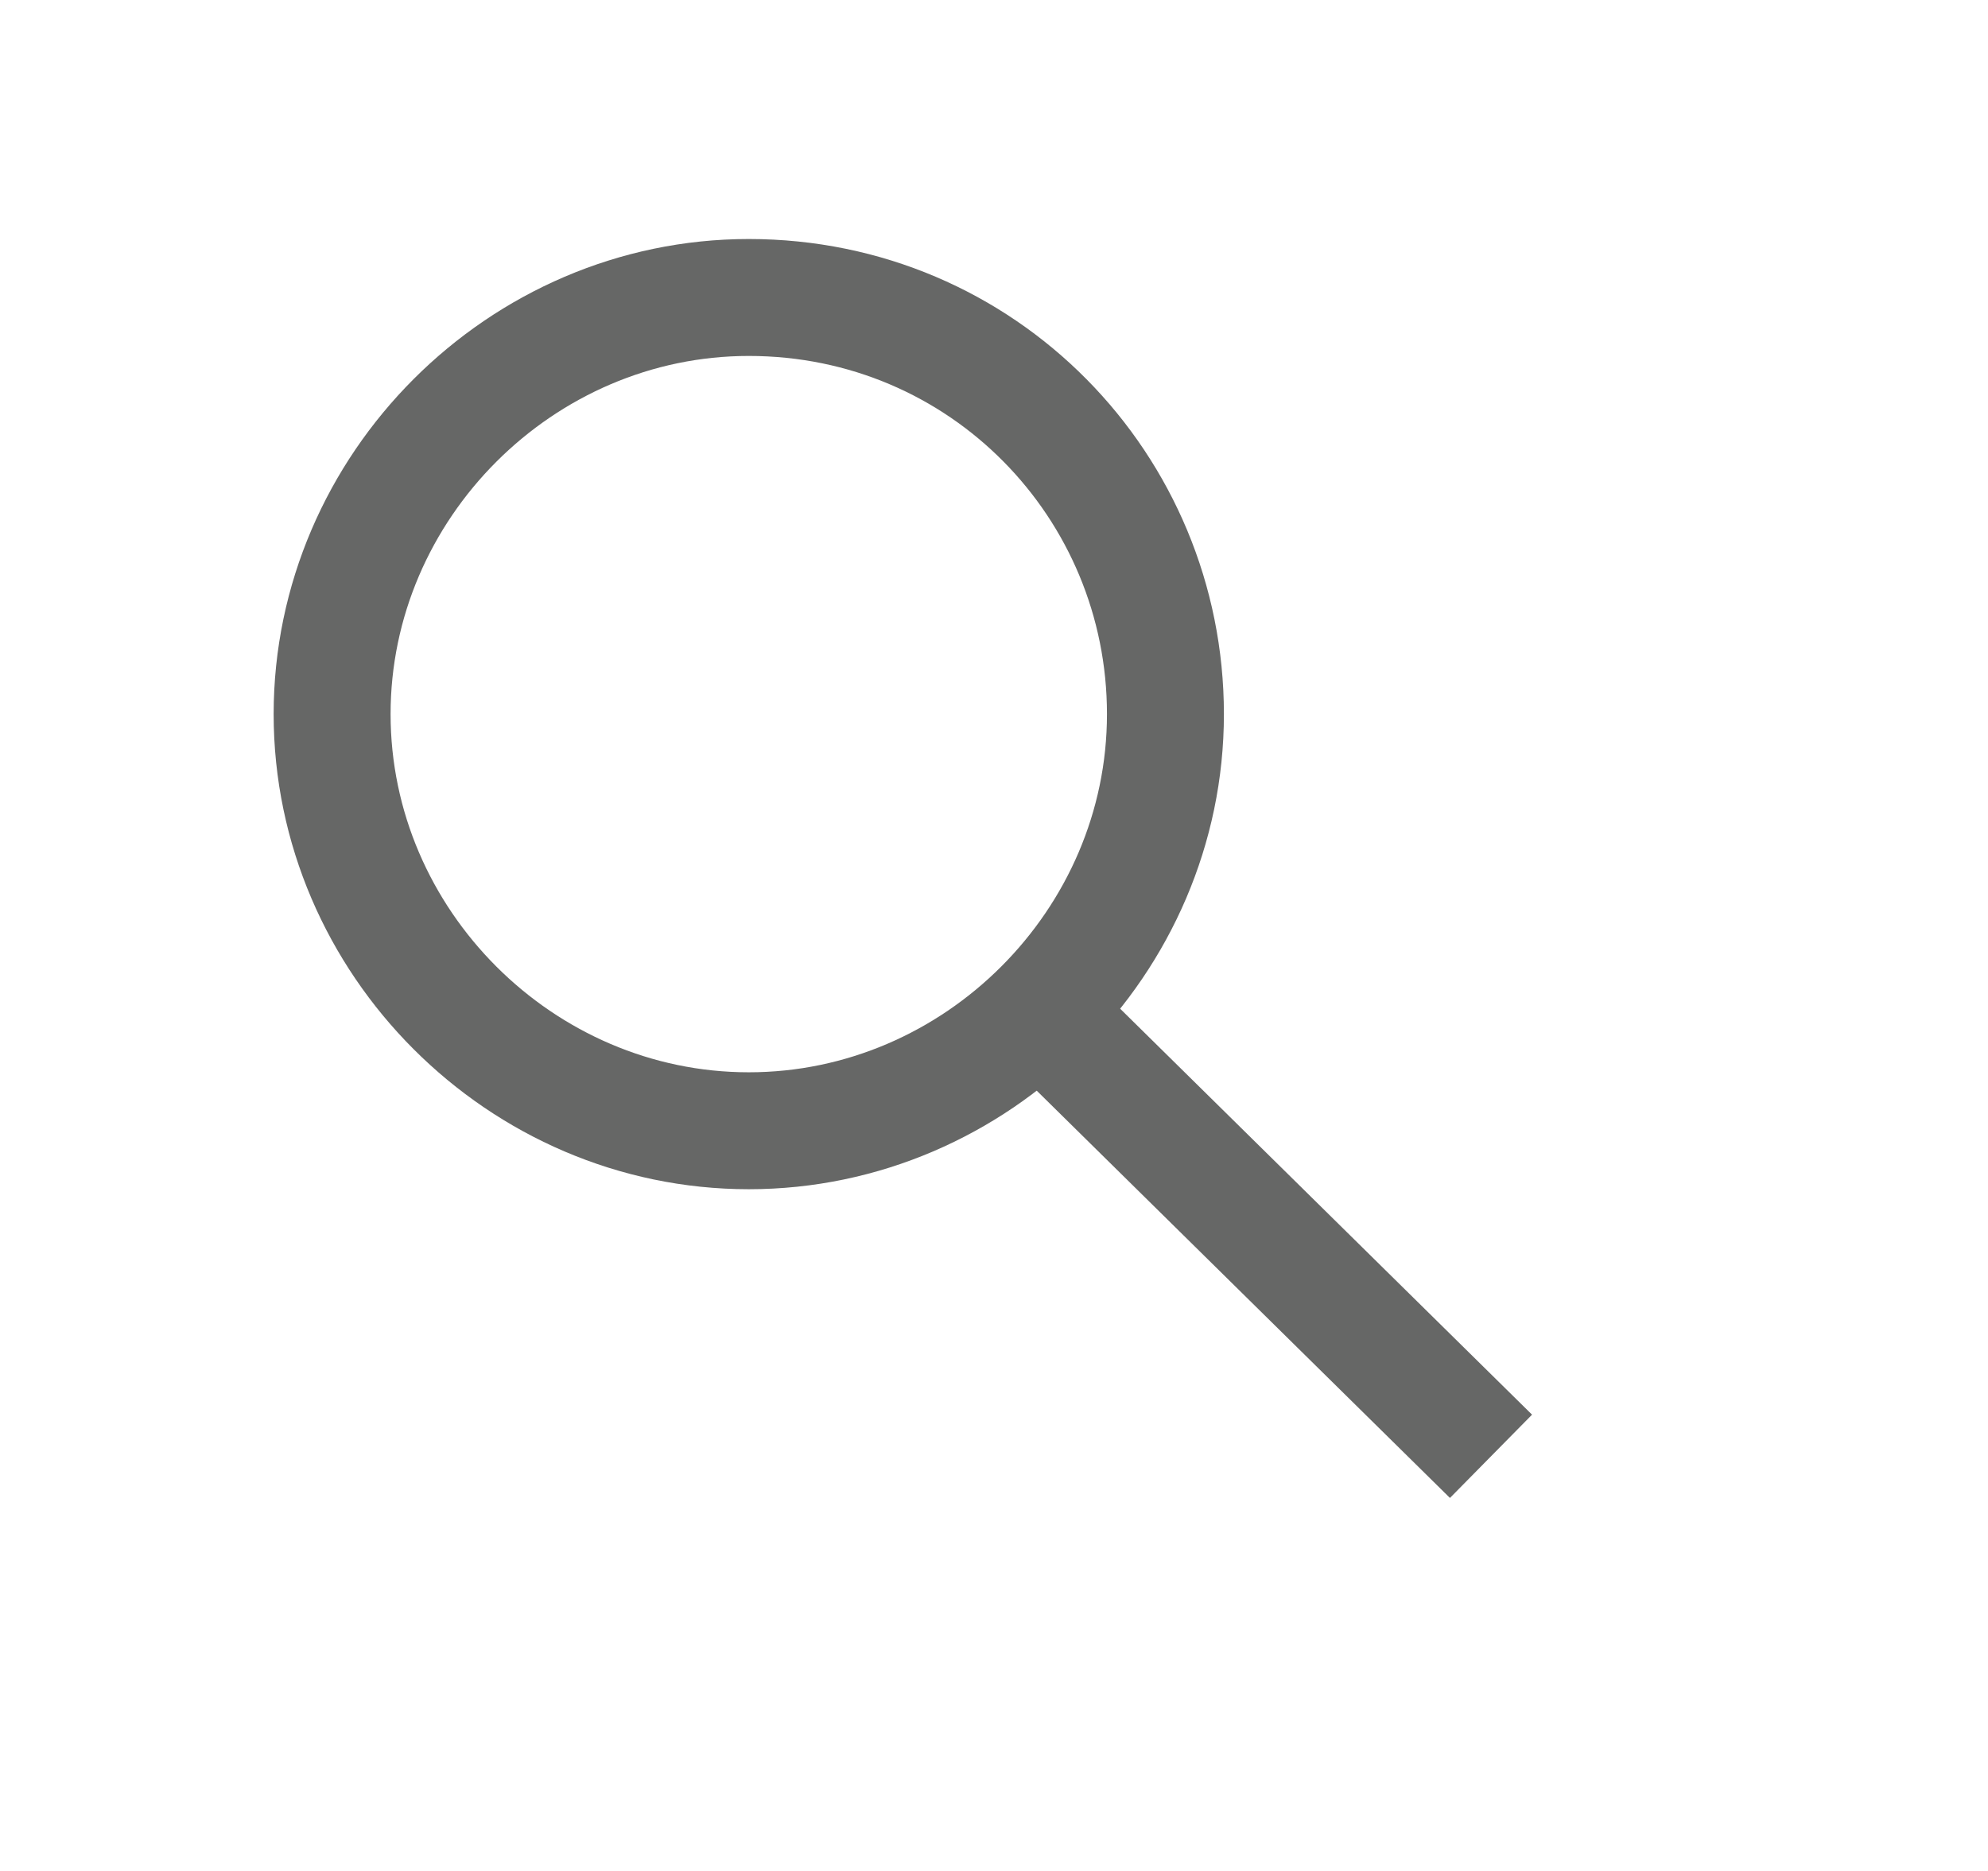 <?xml version="1.0" encoding="utf-8"?>
<!-- Generator: Adobe Illustrator 14.0.0, SVG Export Plug-In  -->
<!DOCTYPE svg PUBLIC "-//W3C//DTD SVG 1.1//EN" "http://www.w3.org/Graphics/SVG/1.1/DTD/svg11.dtd">
<svg version="1.1"
	 xmlns="http://www.w3.org/2000/svg" xmlns:xlink="http://www.w3.org/1999/xlink" xmlns:a="http://ns.adobe.com/AdobeSVGViewerExtensions/3.0/"
	 x="0px" y="0px" width="17px" height="16px" viewBox="-2.34 -2.044 17 16" enable-background="new -2.34 -2.044 17 16"
	 xml:space="preserve">
<defs>
</defs>
<path fill="none" stroke="#666766" stroke-miterlimit="10" d="M7.626,4.063c0,1.949-1.614,3.563-3.563,3.563
	C2.115,7.626,0.5,6.012,0.5,4.063C0.5,2.115,2.115,0.5,4.063,0.5C6.067,0.5,7.626,2.115,7.626,4.063z"/>
<line fill="none" stroke="#666766" stroke-miterlimit="10" x1="6.512" y1="6.568" x2="10.41" y2="10.41"/>
</svg>
